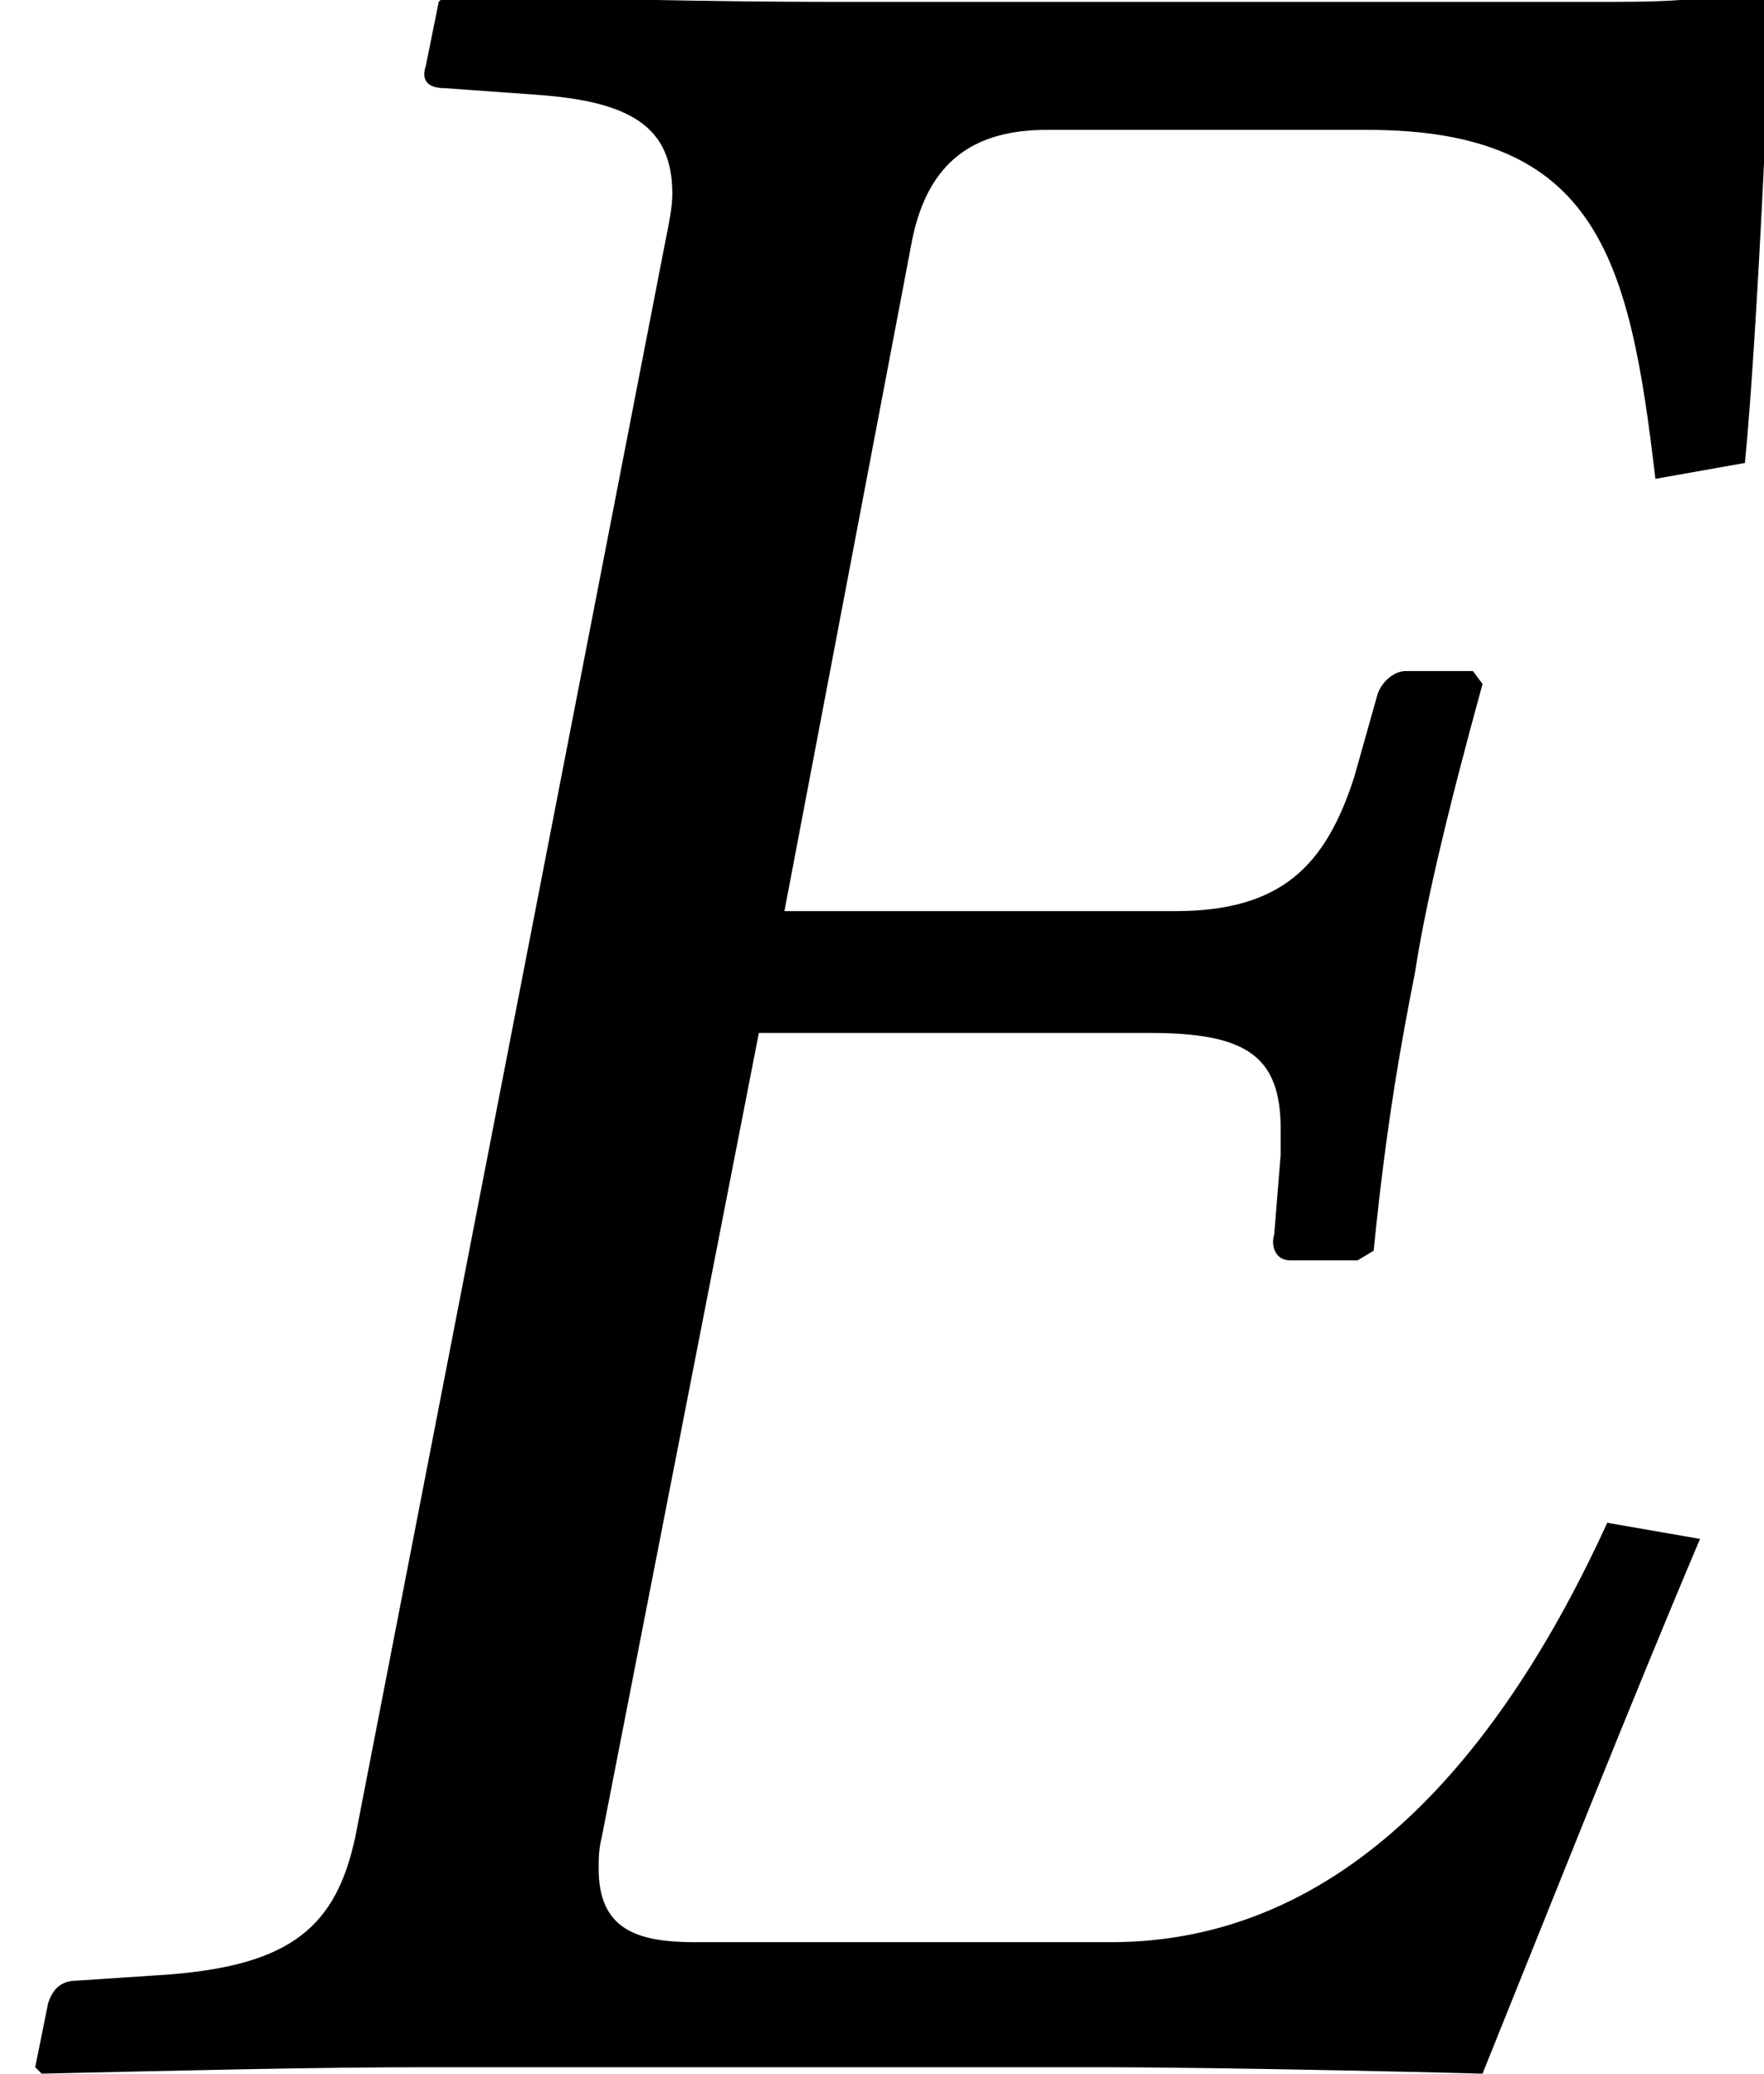 <?xml version='1.0' encoding='UTF-8'?>
<!-- This file was generated by dvisvgm 1.15.1 -->
<svg height='7.713pt' version='1.1' viewBox='-0.12 -7.689 6.562 7.713' width='6.562pt' xmlns='http://www.w3.org/2000/svg' xmlns:xlink='http://www.w3.org/1999/xlink'>
<defs>
<path d='M6.587 -7.694C6.587 -7.718 6.575 -7.73 6.539 -7.73C6.336 -7.694 6.265 -7.682 5.991 -7.682H3.097C2.656 -7.682 2.192 -7.694 1.656 -7.706L1.632 -7.682L1.584 -7.444C1.572 -7.408 1.572 -7.361 1.656 -7.361L1.989 -7.337C2.346 -7.313 2.501 -7.218 2.501 -6.968C2.501 -6.92 2.489 -6.86 2.477 -6.801L1.322 -0.858C1.251 -0.524 1.084 -0.381 0.631 -0.345L0.286 -0.322C0.214 -0.322 0.191 -0.274 0.179 -0.238L0.131 0L0.155 0.024C0.691 0.012 1.167 0 1.608 0H4.061C4.609 0 5.515 0.024 5.515 0.024C5.765 -0.596 6.062 -1.346 6.324 -1.965L5.979 -2.025C5.586 -1.167 5.002 -0.465 4.133 -0.465H2.585C2.37 -0.465 2.227 -0.512 2.227 -0.738C2.227 -0.774 2.227 -0.81 2.239 -0.858L2.823 -3.847H4.276C4.633 -3.847 4.764 -3.764 4.764 -3.49V-3.394L4.74 -3.097C4.728 -3.061 4.74 -3.001 4.8 -3.001H5.05L5.11 -3.037C5.157 -3.514 5.217 -3.835 5.264 -4.073C5.3 -4.312 5.384 -4.669 5.515 -5.145L5.479 -5.193H5.229C5.181 -5.193 5.133 -5.145 5.122 -5.098L5.038 -4.8C4.931 -4.466 4.764 -4.3 4.371 -4.3H2.918L3.394 -6.801C3.454 -7.087 3.621 -7.206 3.895 -7.206H5.086C5.943 -7.206 6.062 -6.729 6.158 -5.908L6.491 -5.967C6.539 -6.455 6.587 -7.599 6.587 -7.694Z' id='g7-69'/>
</defs>
<g id='page1'>
<use x='-0.12' xlink:href='#g7-69' y='0'/>
</g>
</svg>
